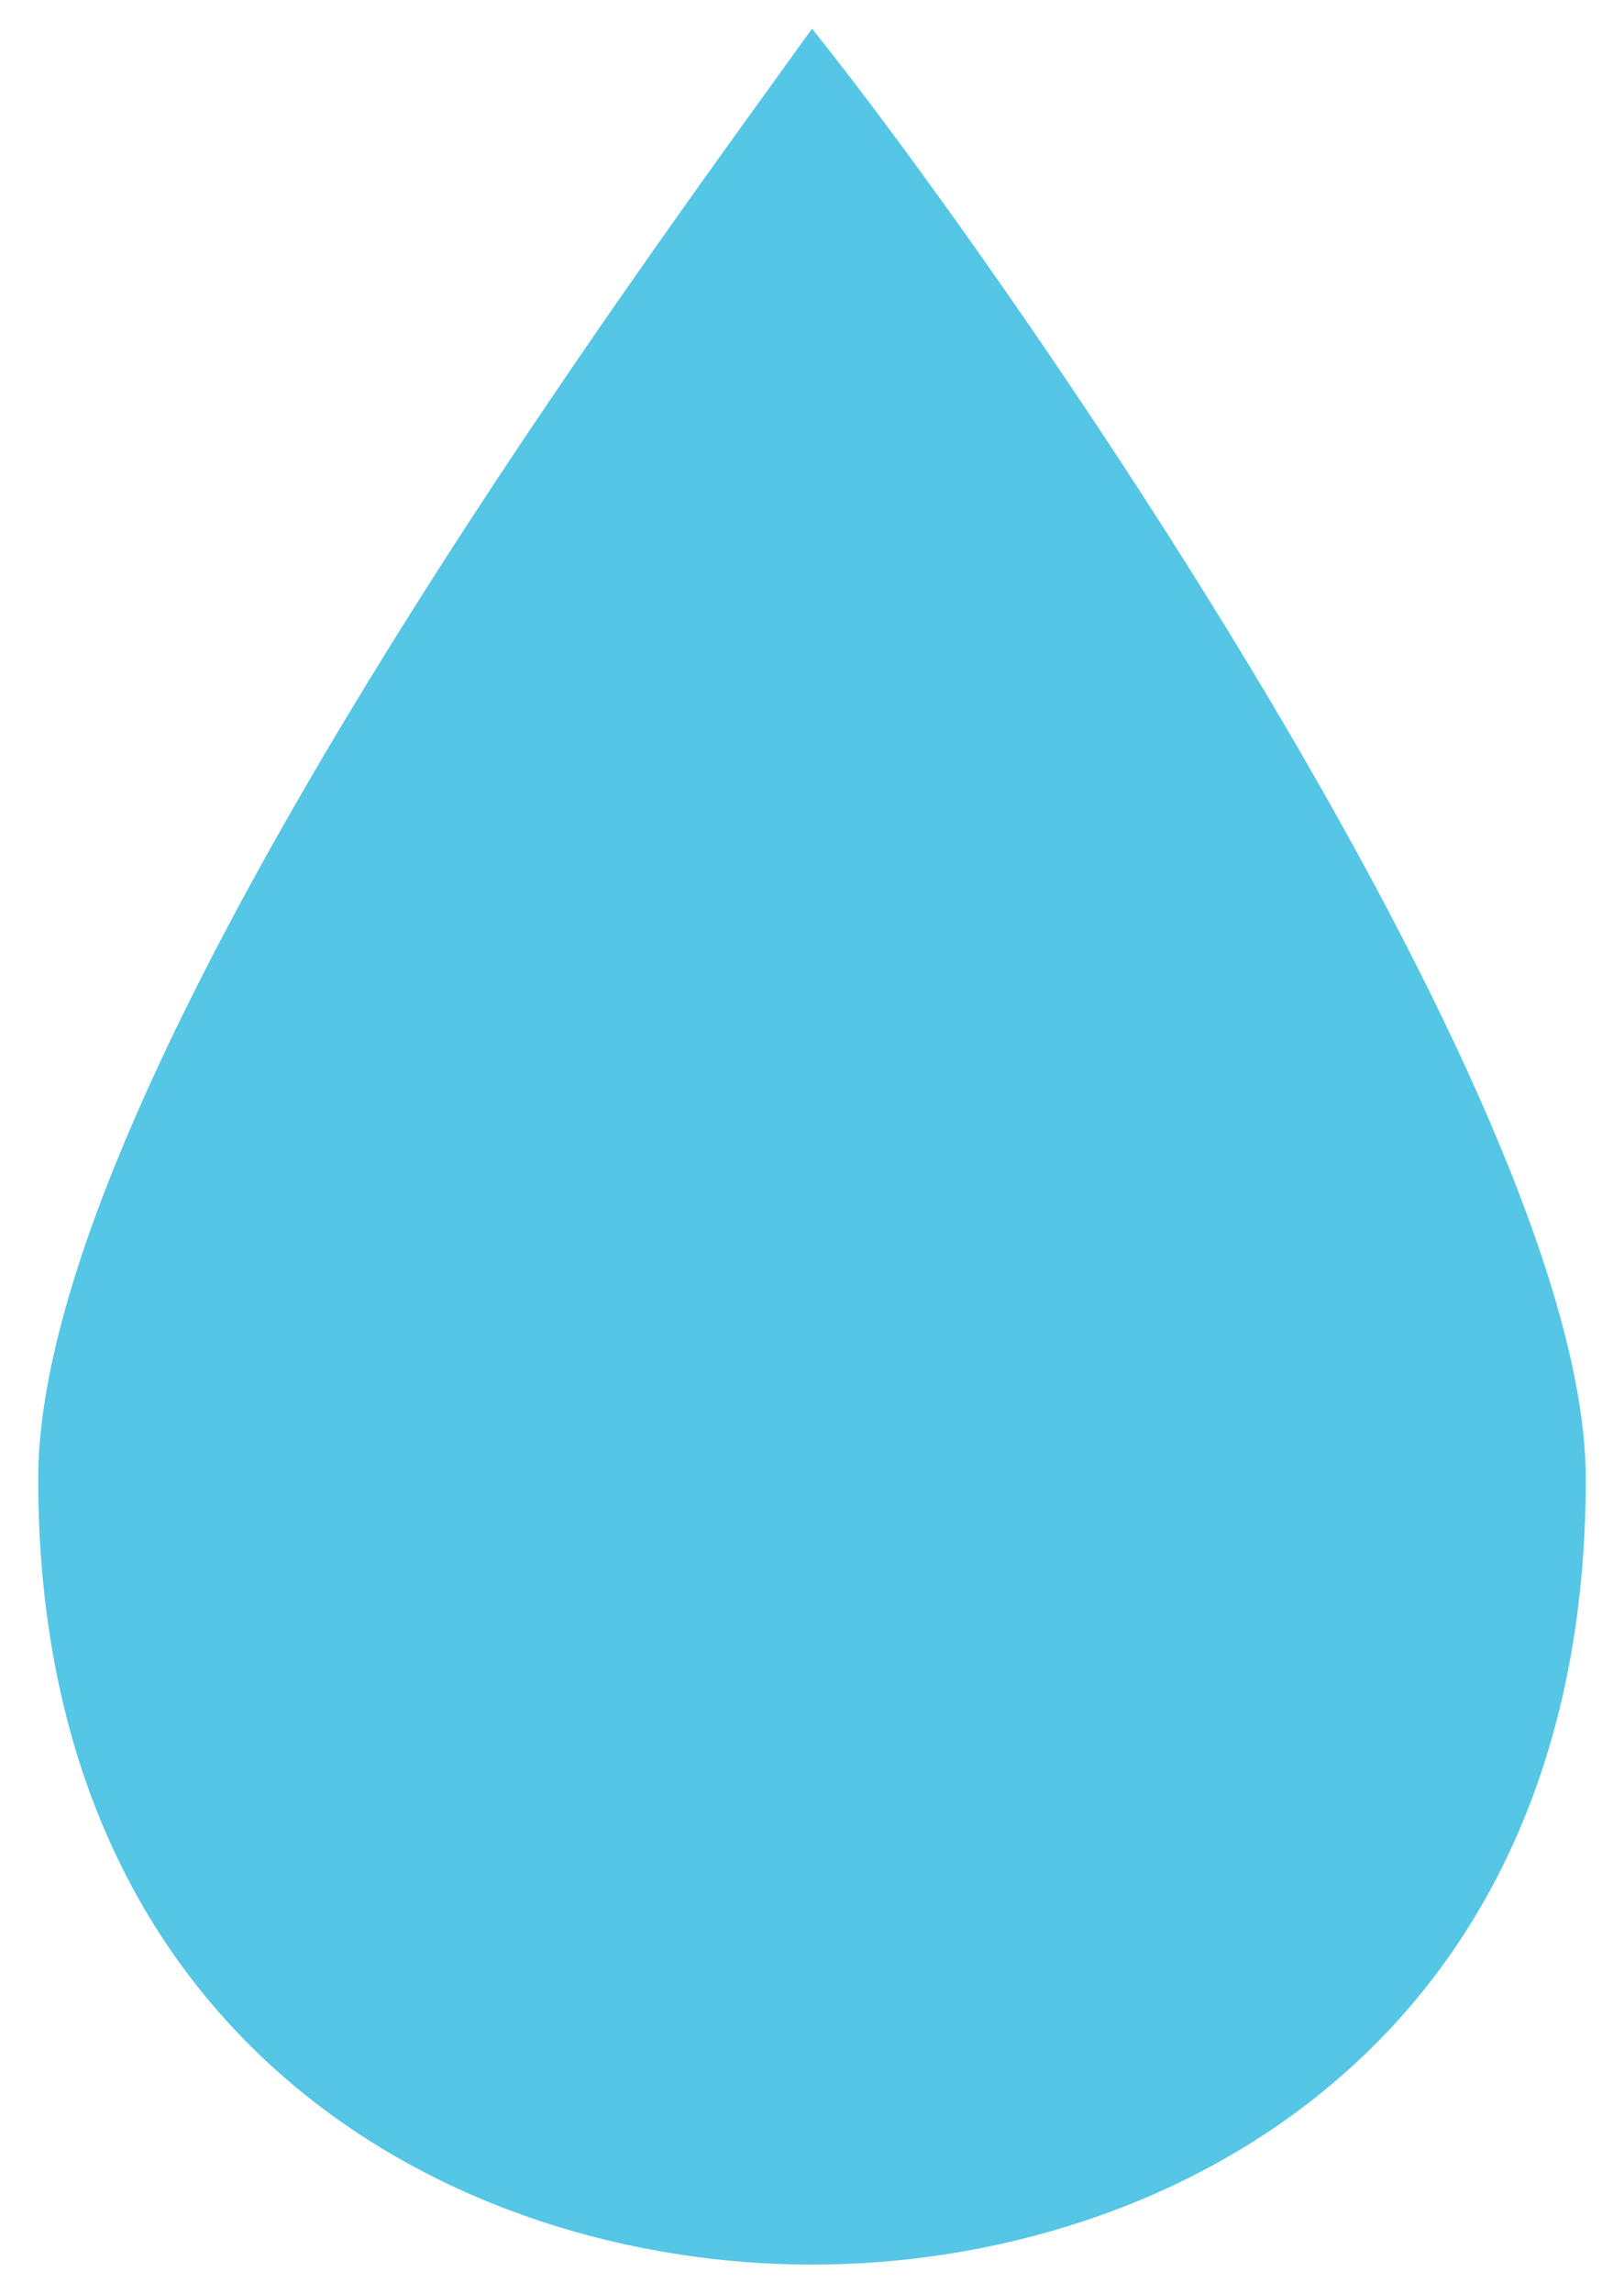 <svg width="34" height="48" viewBox="0 0 34 48" fill="none" xmlns="http://www.w3.org/2000/svg">
<path d="M17 47.4C24.477 47.4 33.2 42.763 33.2 30.955C33.2 22.945 20.737 5.237 17 0.6C13.677 5.237 0.8 22.524 0.8 30.955C0.8 42.763 9.523 47.4 17 47.4Z" fill="#55C6E5"/>
</svg>
